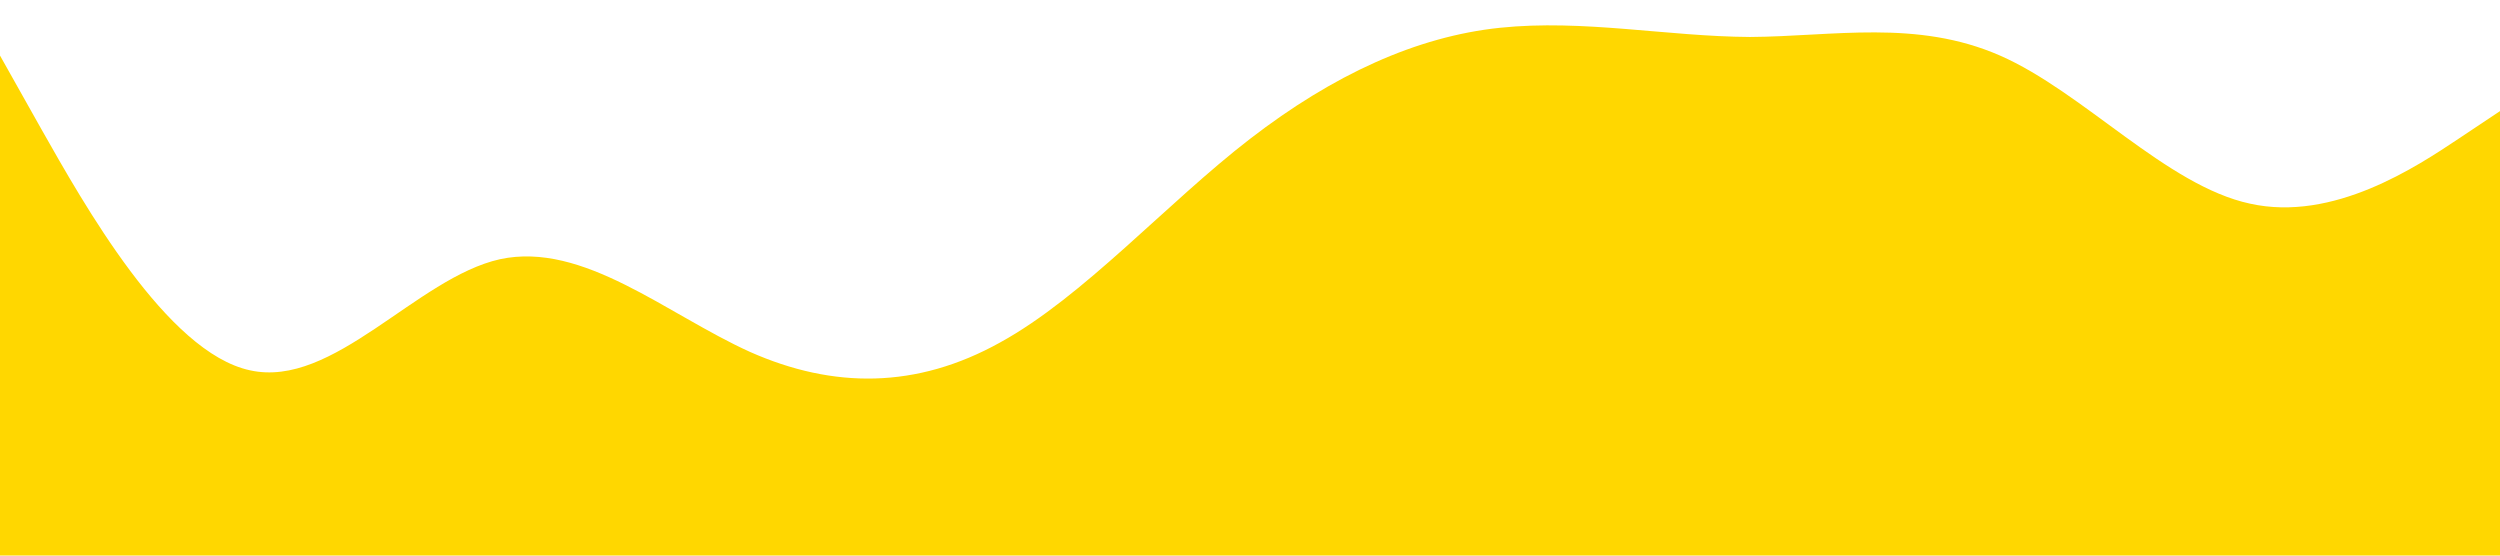 <?xml version="1.0" standalone="no"?><svg xmlns="http://www.w3.org/2000/svg" viewBox="0 0 1440 320"><path fill="#ffd700" fill-opacity="1" d="M0,32L24,74.7C48,117,96,203,144,213.3C192,224,240,160,288,149.3C336,139,384,181,432,202.7C480,224,528,224,576,197.3C624,171,672,117,720,80C768,43,816,21,864,16C912,11,960,21,1008,21.3C1056,21,1104,11,1152,32C1200,53,1248,107,1296,117.3C1344,128,1392,96,1416,80L1440,64L1440,320L1416,320C1392,320,1344,320,1296,320C1248,320,1200,320,1152,320C1104,320,1056,320,1008,320C960,320,912,320,864,320C816,320,768,320,720,320C672,320,624,320,576,320C528,320,480,320,432,320C384,320,336,320,288,320C240,320,192,320,144,320C96,320,48,320,24,320L0,320Z"></path></svg>